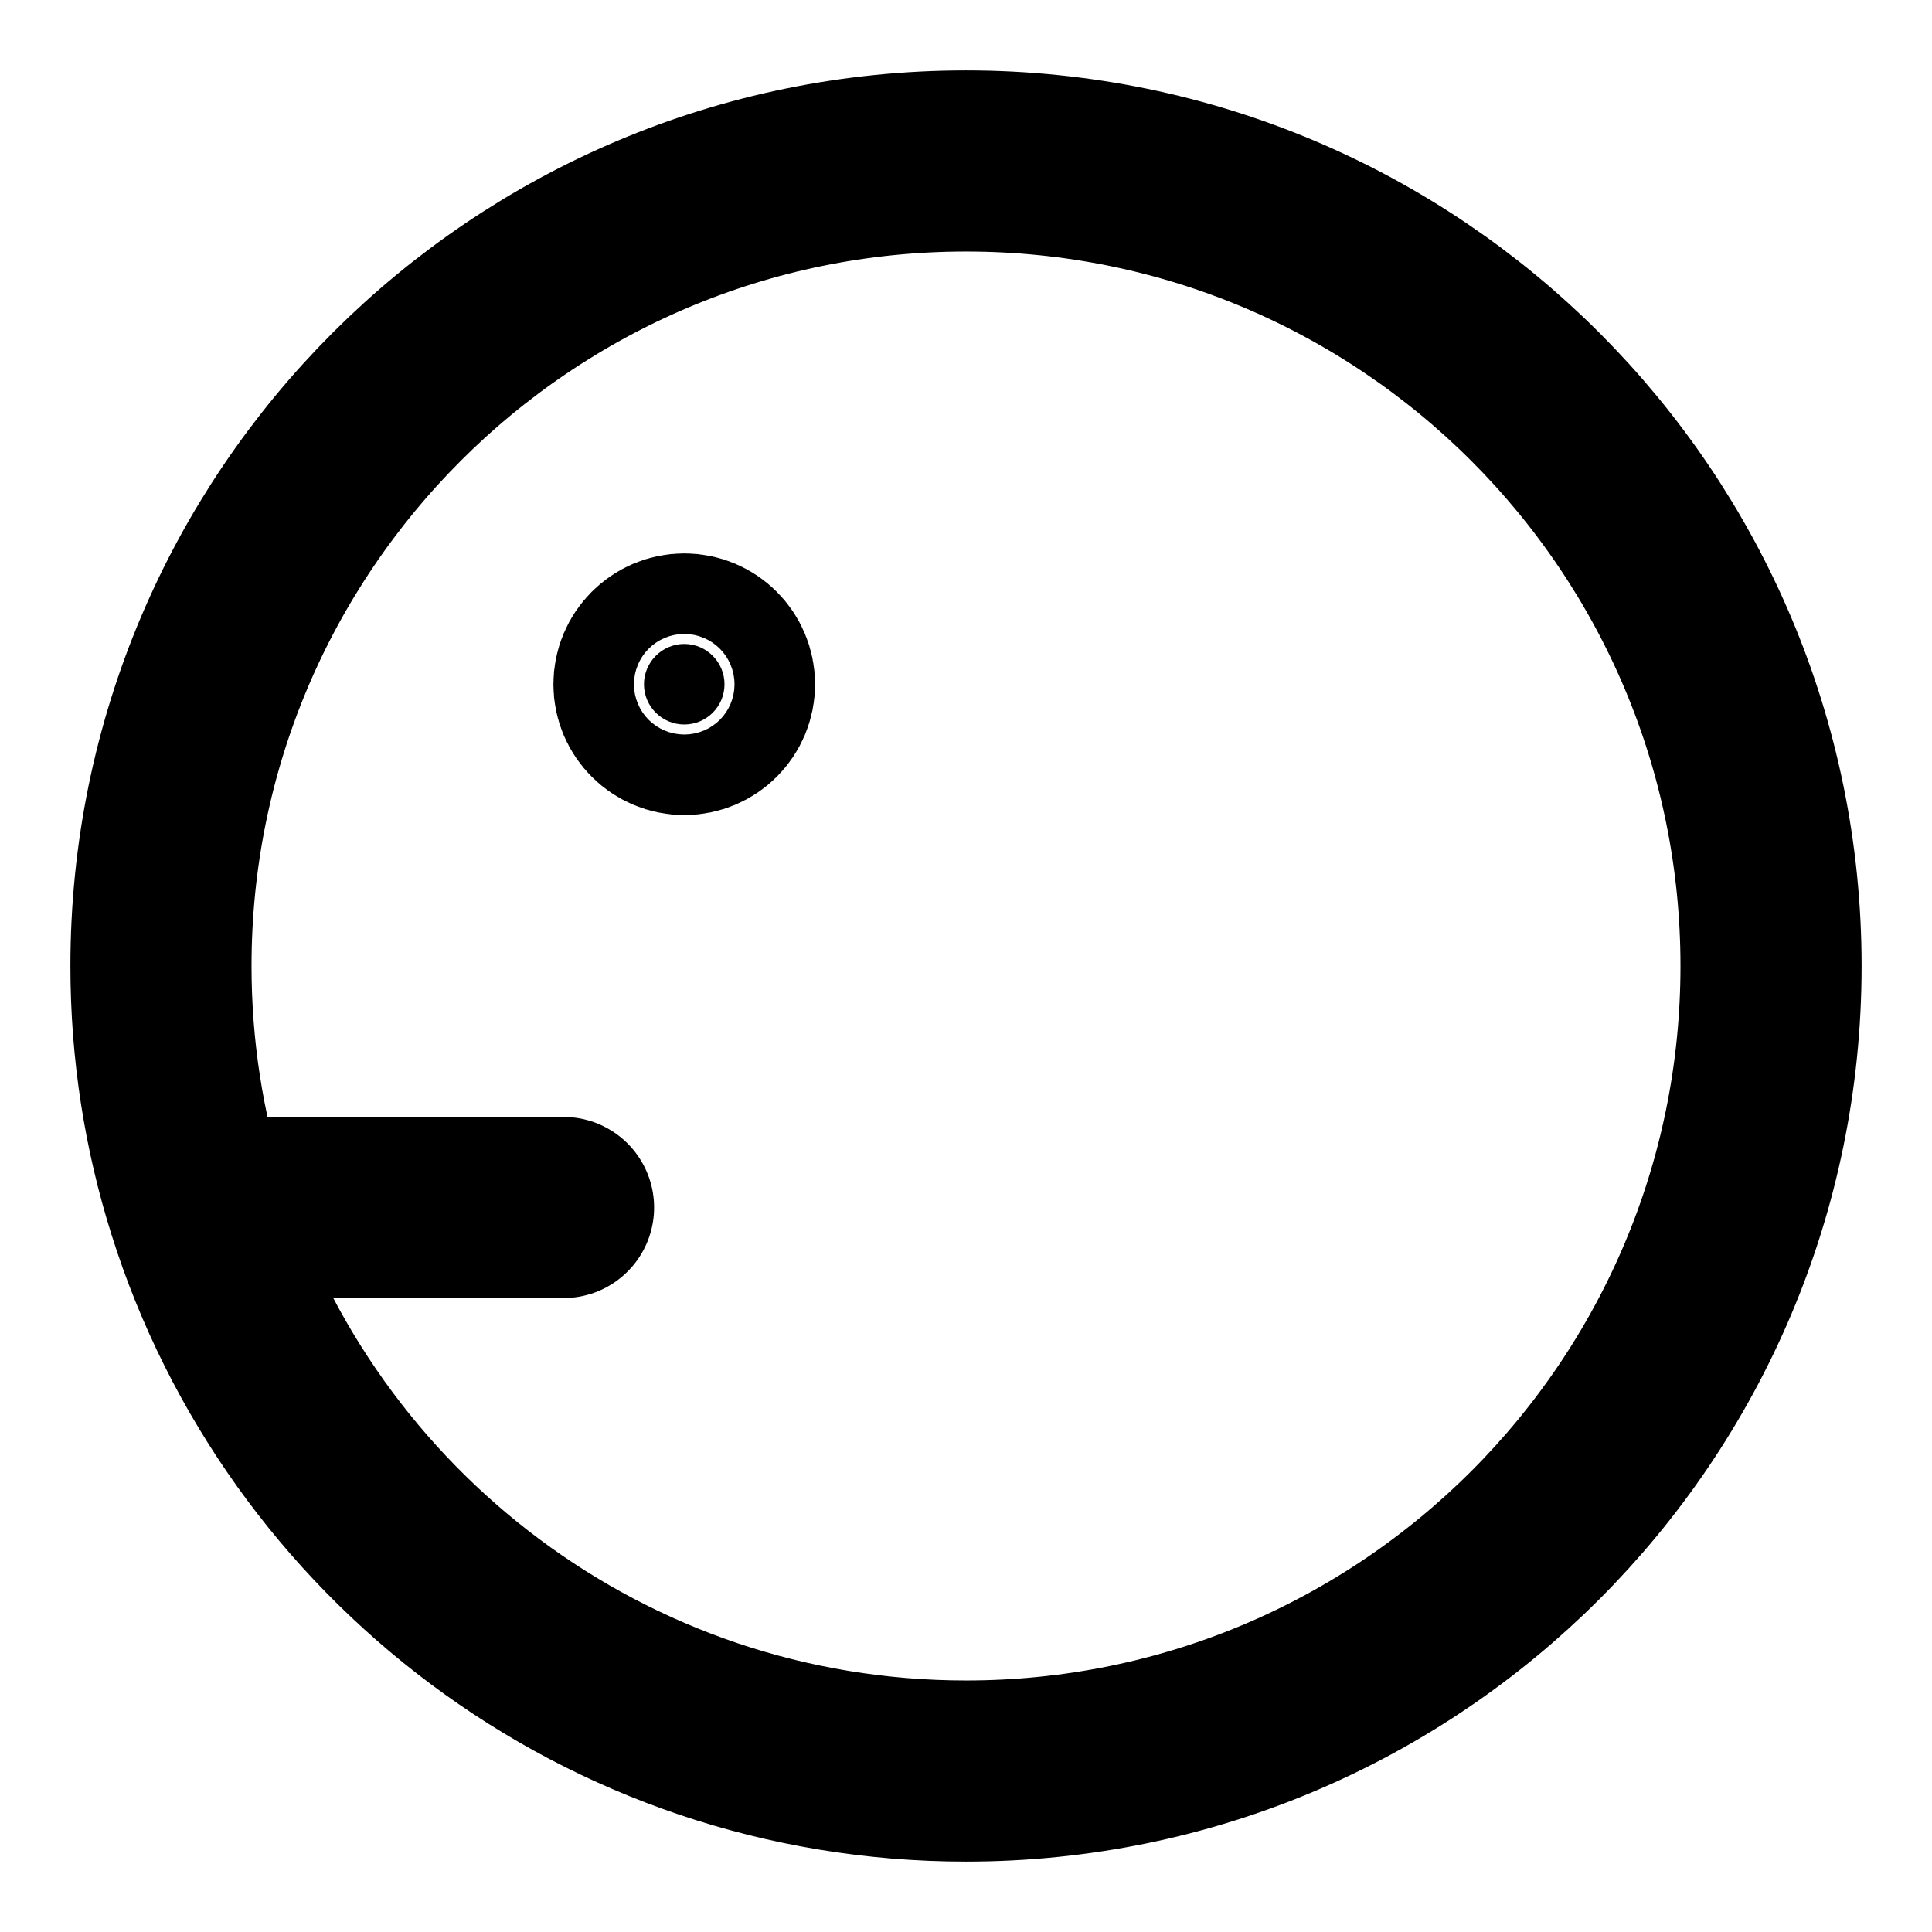 <svg width="16" height="16" viewBox="0 0 16 16" fill="none" xmlns="http://www.w3.org/2000/svg">
<path d="M5.667 6C5.483 6 5.333 5.851 5.333 5.667C5.333 5.483 5.483 5.333 5.667 5.333C5.851 5.333 6 5.483 6 5.667C6 5.851 5.851 6 5.667 6Z" fill="black" stroke="black" stroke-width="1.5" stroke-linecap="round" stroke-linejoin="round"/>
<path d="M1.639 10C1.44 9.369 1.333 8.697 1.333 8C1.333 4.318 4.318 1.333 8 1.333C11.682 1.333 14.667 4.318 14.667 8C14.667 11.682 11.682 14.667 8 14.667C5.015 14.667 2.488 12.705 1.639 10ZM1.639 10H4.667" stroke="black" stroke-width="1.5" stroke-linecap="round" stroke-linejoin="round"/>
</svg>
